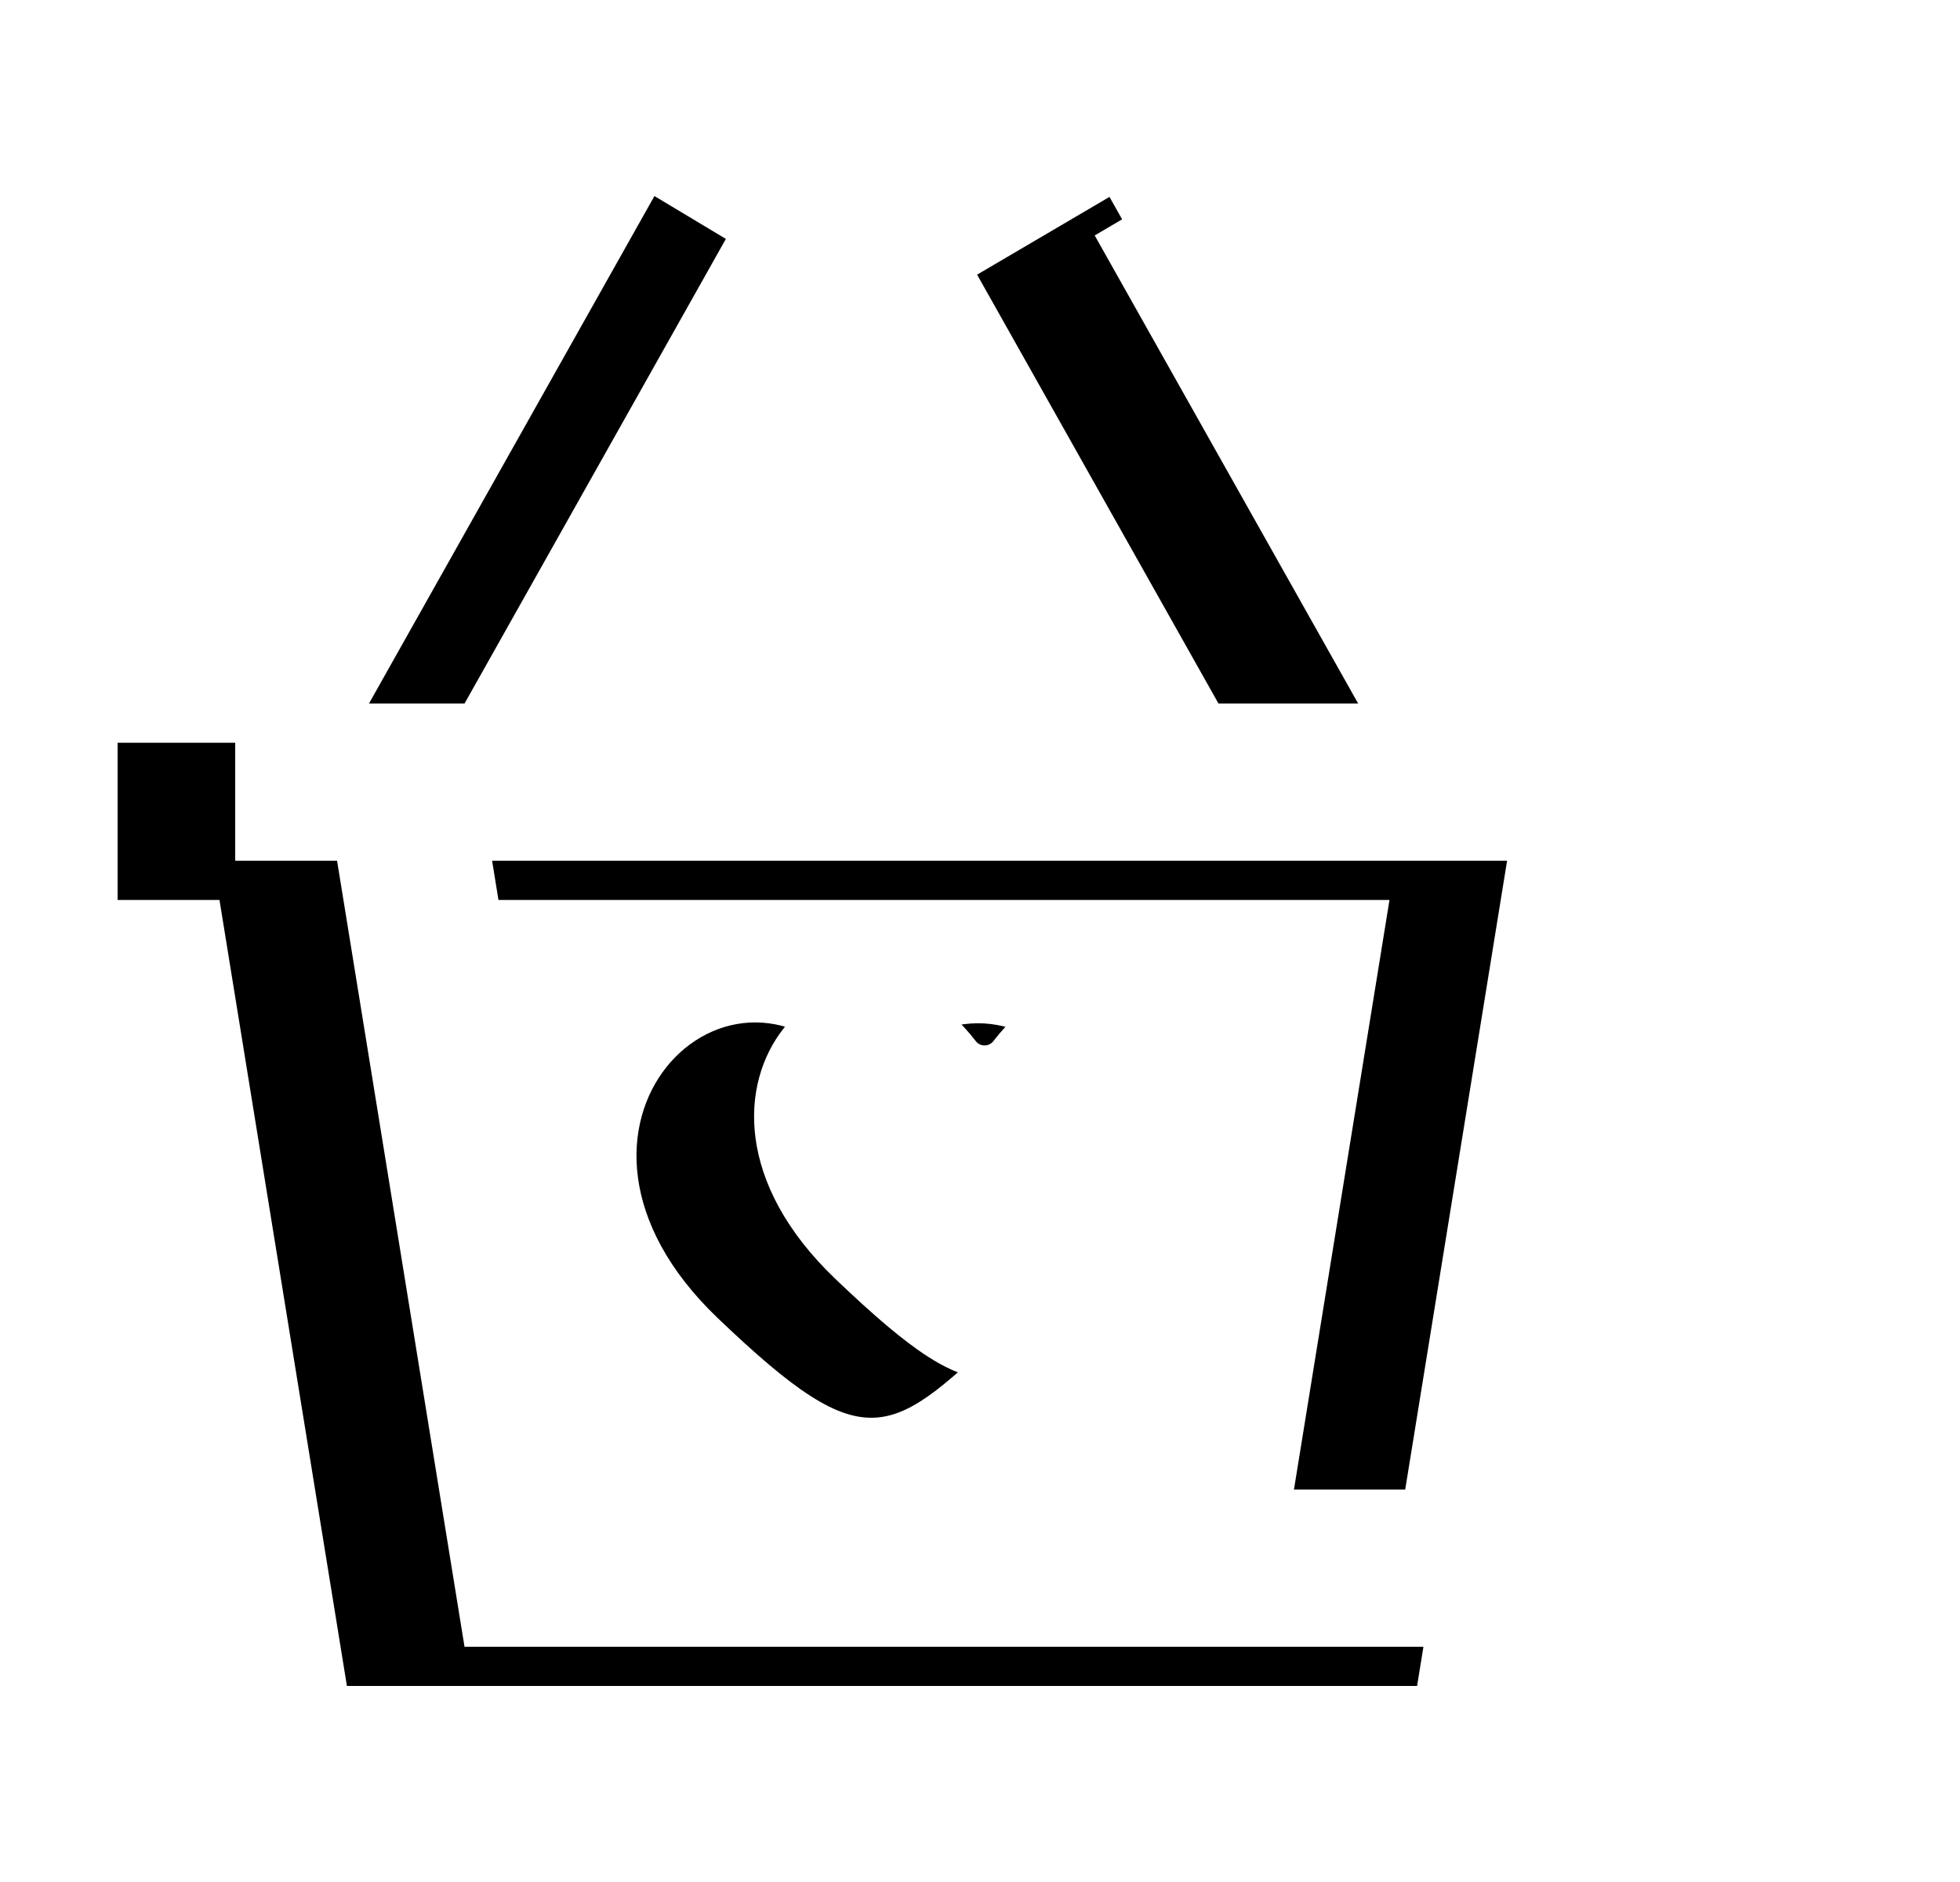 <?xml version="1.0" encoding="UTF-8"?>
<svg width="50px" height="48px" viewBox="0 0 50 48" version="1.1" xmlns="http://www.w3.org/2000/svg" xmlns:xlink="http://www.w3.org/1999/xlink">
    <!-- Generator: Sketch 45.2 (43514) - http://www.bohemiancoding.com/sketch -->
    <title>shopping_cart_love [#1119]</title>
    <desc>Created with Sketch.</desc>
    <defs>
        <path d="M1243.817,48.719 C1240.724,51.638 1240.192,52.329 1236.311,48.619 C1231.212,43.747 1236.729,38.431 1239.892,42.553 C1240.005,42.703 1240.231,42.699 1240.344,42.551 C1243.437,38.493 1249.133,43.709 1243.817,48.719 L1243.817,48.719 Z M1250.847,53.991 L1230.153,53.991 L1227.554,37.954 L1253.446,37.954 L1250.847,53.991 L1250.847,53.991 Z M1254.15,33.944 L1246.303,20.022 L1242.926,22.005 L1249.647,33.944 L1231.353,33.944 L1238.072,22.027 L1234.695,20 L1226.85,33.944 L1221,33.944 L1221,37.954 L1223.599,37.954 L1226.85,58 L1254.15,58 L1257.401,37.954 L1260,37.954 L1260,33.944 L1254.15,33.944 L1254.15,33.944 Z" id="path-1"></path>
        <filter x="-35.9%" y="-26.3%" width="156.4%" height="157.9%" filterUnits="objectBoundingBox" id="filter-2">
            <feMorphology radius="0.5" operator="dilate" in="SourceAlpha" result="shadowSpreadOuter1"></feMorphology>
            <feOffset dx="0" dy="1" in="shadowSpreadOuter1" result="shadowOffsetOuter1"></feOffset>
            <feGaussianBlur stdDeviation="2" in="shadowOffsetOuter1" result="shadowBlurOuter1"></feGaussianBlur>
            <feColorMatrix values="0 0 0 0 0.341   0 0 0 0 0.329   0 0 0 0 0.329  0 0 0 0.512 0" type="matrix" in="shadowBlurOuter1" result="shadowMatrixOuter1"></feColorMatrix>
            <feOffset dx="-3" dy="0" in="SourceAlpha" result="shadowOffsetOuter2"></feOffset>
            <feGaussianBlur stdDeviation="1.5" in="shadowOffsetOuter2" result="shadowBlurOuter2"></feGaussianBlur>
            <feColorMatrix values="0 0 0 0 0.341   0 0 0 0 0.329   0 0 0 0 0.329  0 0 0 0.375 0" type="matrix" in="shadowBlurOuter2" result="shadowMatrixOuter2"></feColorMatrix>
            <feMerge>
                <feMergeNode in="shadowMatrixOuter1"></feMergeNode>
                <feMergeNode in="shadowMatrixOuter2"></feMergeNode>
            </feMerge>
        </filter>
    </defs>
    <g id="Page-1" stroke="none" stroke-width="1" fill="none" fill-rule="evenodd">
        <g id="Landing" transform="translate(-1215, -16)">
            <g id="shopping_cart_love-[#1119]">
                <use fill="black" fill-opacity="1" filter="url(#filter-2)" xlink:href="#path-1"></use>
                <use fill="#FFFFFF" fill-rule="evenodd" xlink:href="#path-1"></use>
            </g>
        </g>
    </g>
</svg>